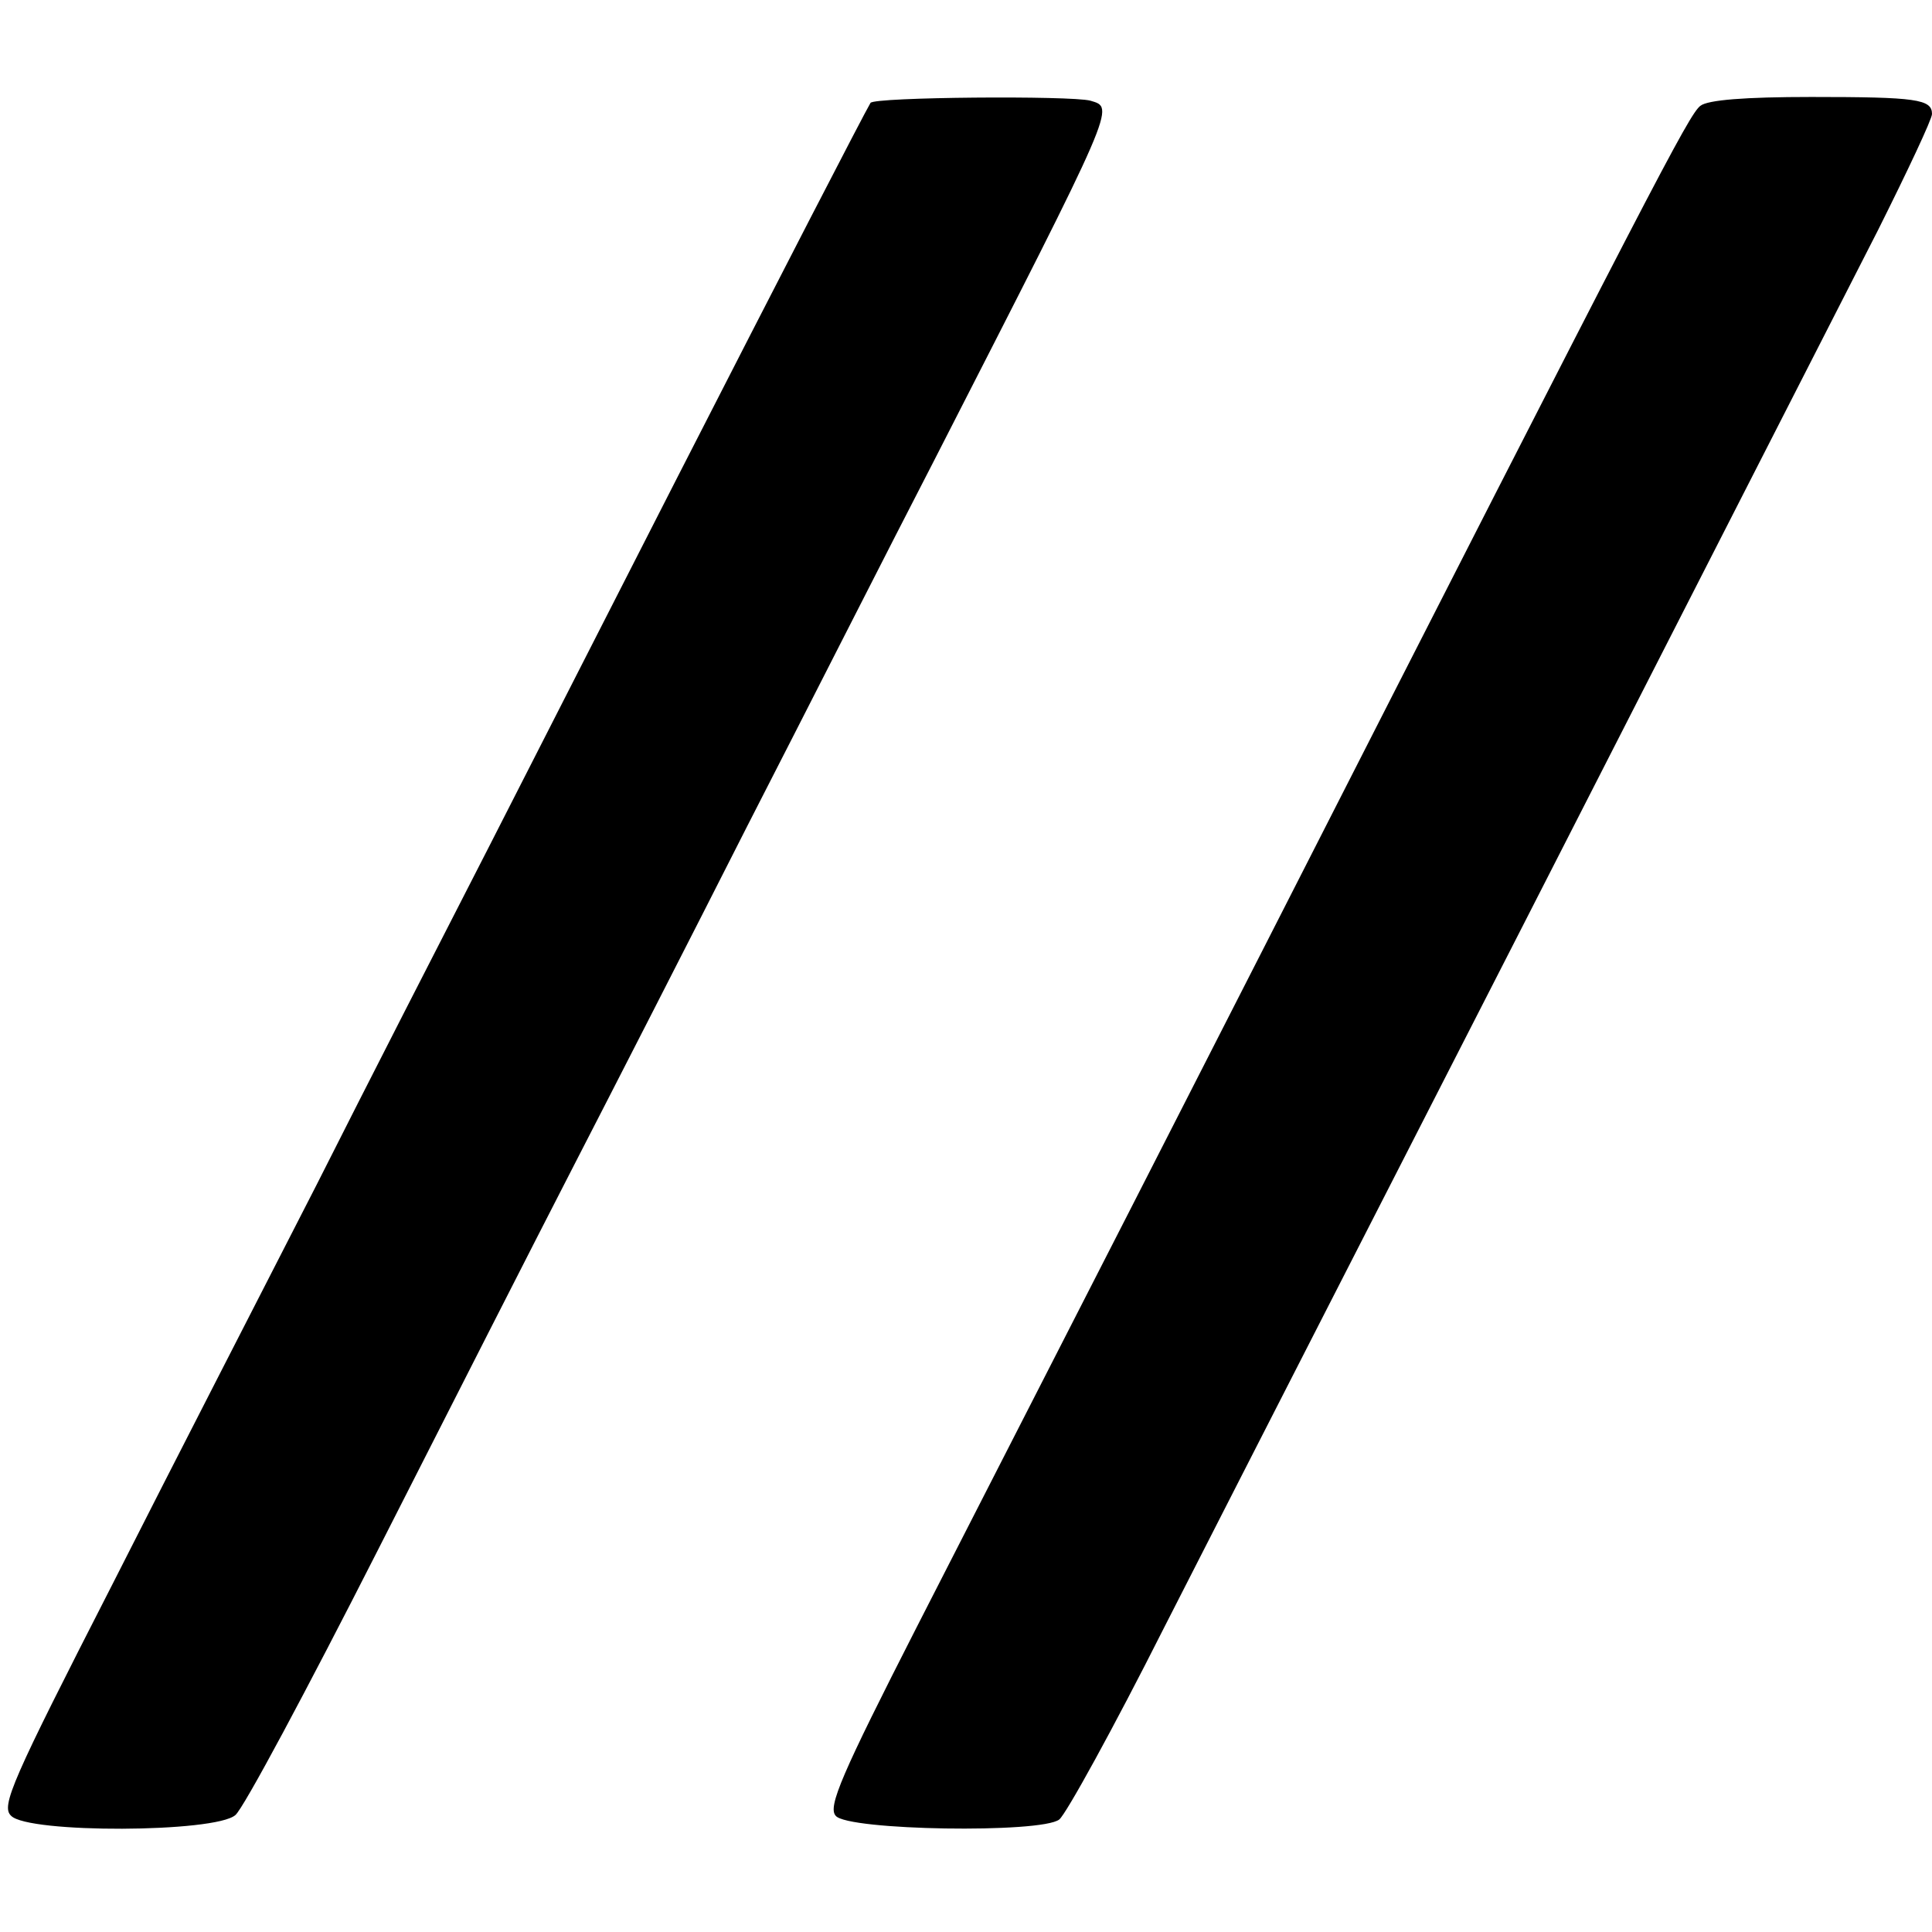 <?xml version="1.0" standalone="no"?>
<!DOCTYPE svg PUBLIC "-//W3C//DTD SVG 20010904//EN"
 "http://www.w3.org/TR/2001/REC-SVG-20010904/DTD/svg10.dtd">
<svg version="1.0" xmlns="http://www.w3.org/2000/svg"
 width="261pt" height="261pt" viewBox="0 0 261 261"
 preserveAspectRatio="xMidYMid meet">
<g transform="translate(0,261) scale(0.1,-0.1)"
fill="#000000" stroke="none">
<path d="M1176 2471 c-9 -15 -123 -236 -261 -506 -81 -159 -196 -384 -255
-500 -59 -115 -164 -320 -232 -455 -69 -135 -194 -378 -277 -542 -135 -264
-150 -298 -136 -311 23 -24 276 -23 303 1 11 9 97 170 192 357 95 187 214 421
265 520 51 99 157 306 235 460 79 154 192 377 253 495 247 483 243 474 210
484 -26 7 -292 5 -297 -3z"/>
<path d="M2297 2467 c-16 -13 -58 -94 -592 -1142 -131 -257 -176 -345 -466
-912 -102 -200 -121 -244 -110 -256 16 -20 278 -24 302 -5 9 7 73 123 141 258
131 257 302 591 483 945 97 190 287 562 482 944 40 80 73 150 73 157 0 20 -21
23 -163 23 -90 0 -140 -4 -150 -12z"/>
</g>
</svg>
